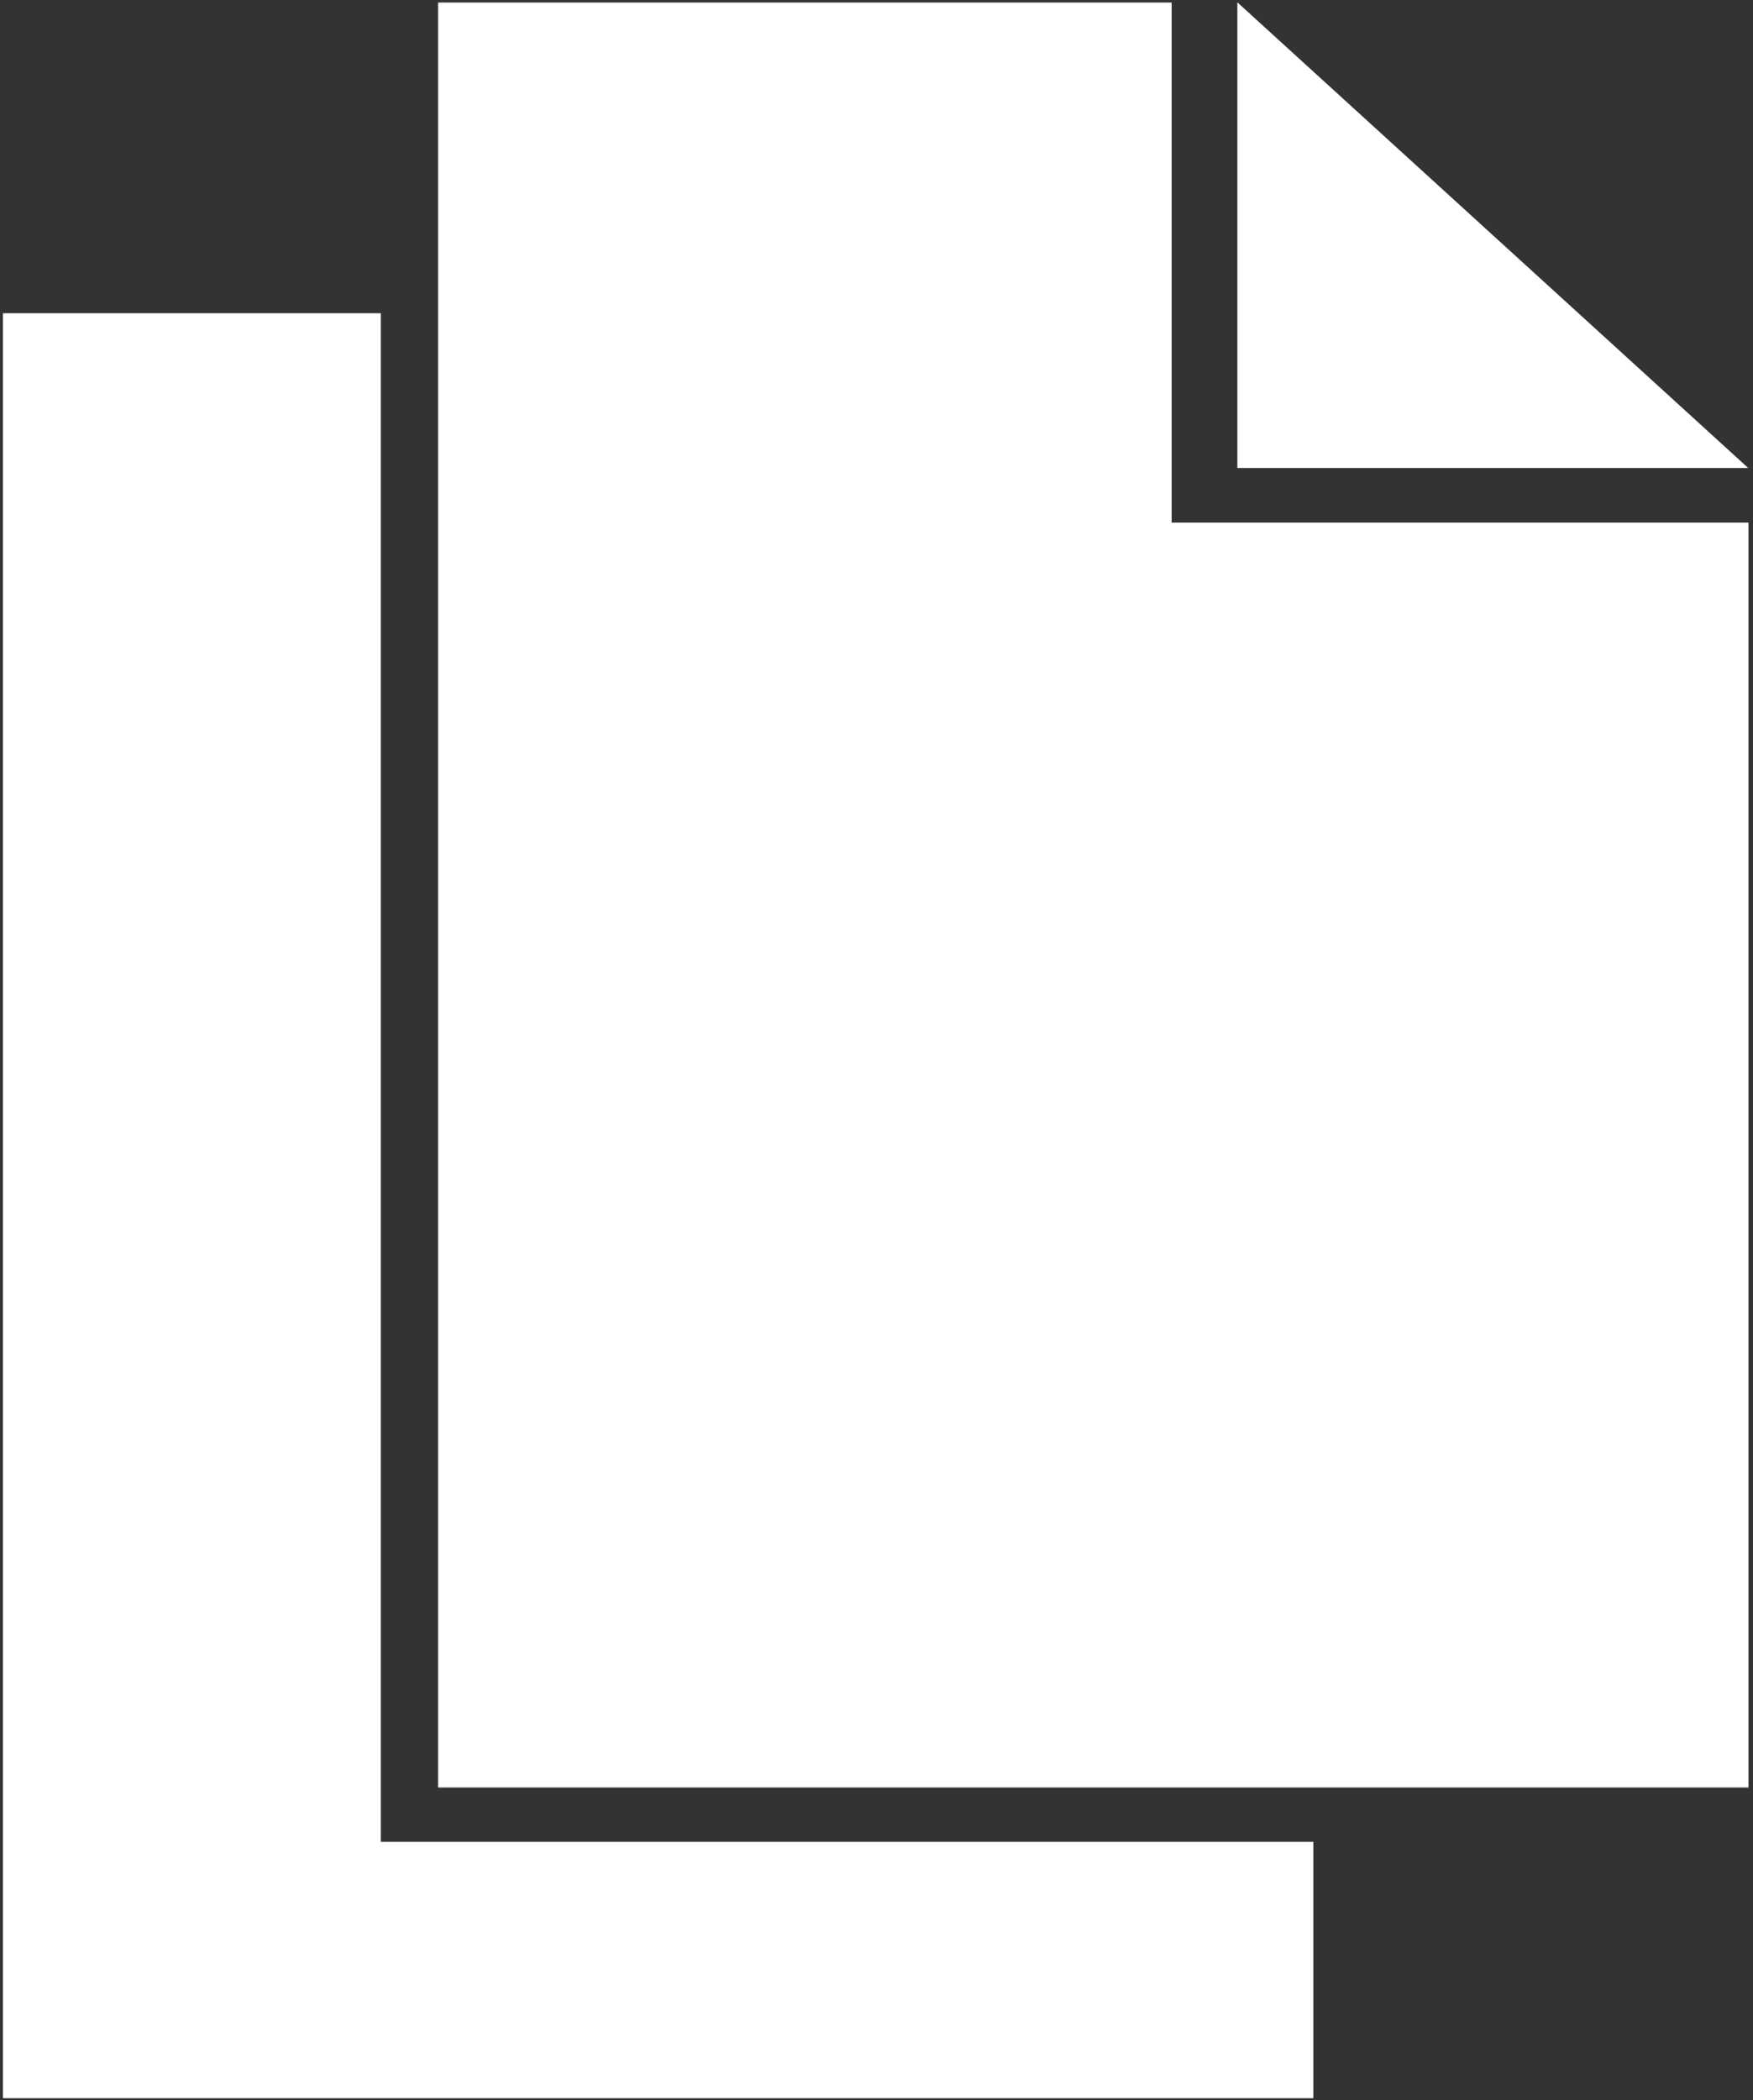 <?xml version="1.0" encoding="UTF-8" standalone="no"?>
<svg
   xmlns:dc="http://purl.org/dc/elements/1.1/"
   xmlns:cc="http://creativecommons.org/ns#"
   xmlns:rdf="http://www.w3.org/1999/02/22-rdf-syntax-ns#"
   xmlns:svg="http://www.w3.org/2000/svg"
   xmlns="http://www.w3.org/2000/svg"
   xmlns:sodipodi="http://sodipodi.sourceforge.net/DTD/sodipodi-0.dtd"
   xmlns:inkscape="http://www.inkscape.org/namespaces/inkscape"
   width="167mm"
   height="200mm"
   viewBox="0 0 167 200"
   version="1.1"
   id="svg8"
   inkscape:version="1.0 (4035a4fb49, 2020-05-01)"
   sodipodi:docname="flat_copy.svg">
  <rect x="0" y="0" width="167" height="200" fill="#333333" stroke="none"/>
  <defs
     id="defs2" />
  <sodipodi:namedview
     showguides="false"
     id="base"
     pagecolor="#ffffff"
     bordercolor="#666666"
     borderopacity="1.0"
     inkscape:pageopacity="0.0"
     inkscape:pageshadow="2"
     inkscape:zoom="1.0621865"
     inkscape:cx="641.42021"
     inkscape:cy="345.9158"
     inkscape:document-units="mm"
     inkscape:current-layer="layer2"
     inkscape:document-rotation="0"
     showgrid="false"
     inkscape:window-width="2560"
     inkscape:window-height="1377"
     inkscape:window-x="-8"
     inkscape:window-y="-8"
     inkscape:window-maximized="1" />
  <g
     inkscape:label="Ebene 1"
     inkscape:groupmode="layer"
     id="layer1"
     style="opacity:1">
    <path
       d="M 6.273,35.825 V 193.839 H 119.125 V 181.401 H 35.199 a 4.912,4.722 0 0 1 -4.912,-4.72 V 35.825 Z"
       style="opacity:1;fill:#ffffff;fill-opacity:1;stroke:#ffffff;stroke-width:11.985;stroke-linecap:round;stroke-linejoin:miter;stroke-miterlimit:4;stroke-dasharray:none;stroke-opacity:1;paint-order:markers fill stroke"
       id="rect833-2-4" />
  </g>
  <g
     inkscape:groupmode="layer"
     id="layer2"
     inkscape:label="Ebene 2"
     style="opacity:1">
    <path
       d="M 47.725,6.231 V 164.246 H 160.577 V 55.765 H 105.624 V 6.231 Z"
       style="opacity:1;fill:#ffffff;fill-opacity:1;stroke:#ffffff;stroke-width:11.985;stroke-linecap:round;stroke-linejoin:miter;stroke-miterlimit:4;stroke-dasharray:none;stroke-opacity:1;paint-order:markers fill stroke"
       id="rect833-2" />
    <path
       d="M 117.876,0.221 V 44.571 h 48.669 z"
       style="fill:#ffffff;fill-opacity:1;stroke:#ffffff;stroke-width:0;stroke-linecap:round;stroke-linejoin:miter;stroke-miterlimit:4;stroke-dasharray:none;stroke-opacity:1;paint-order:normal"
       id="rect923" />
  </g>
  <g
     inkscape:groupmode="layer"
     id="layer3"
     inkscape:label="Ebene 3" />
</svg>
